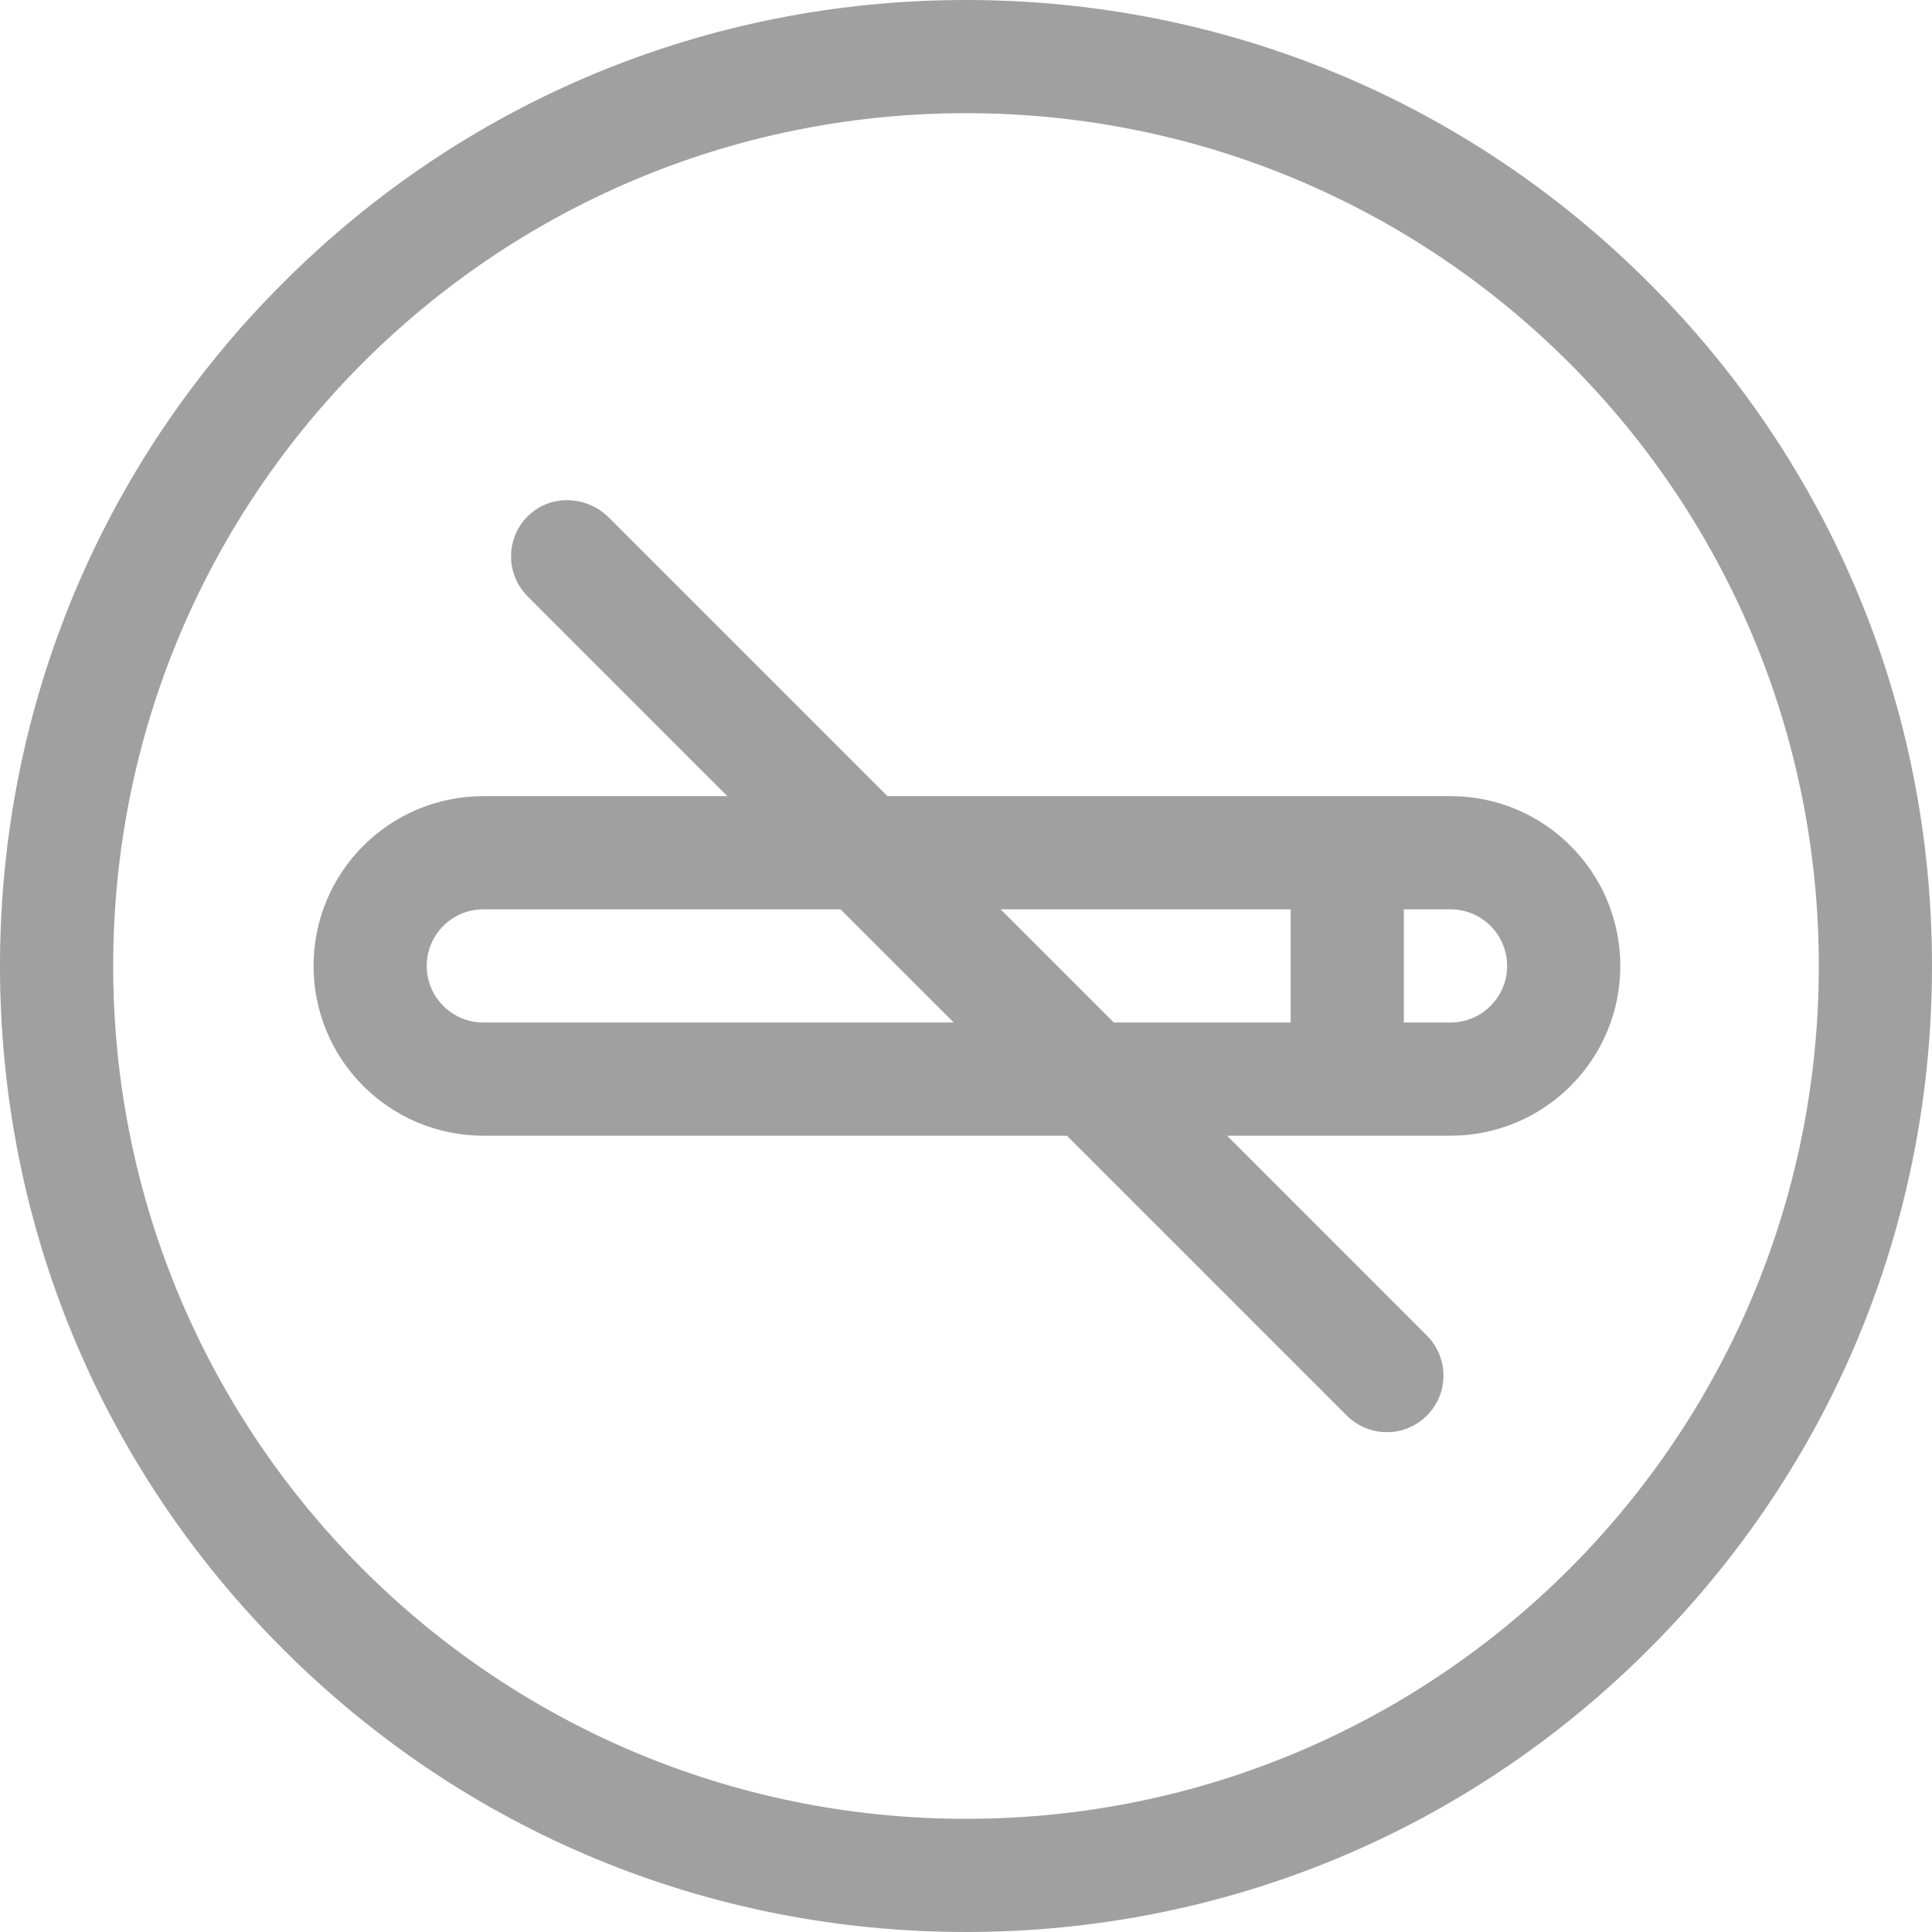 <svg width="24" height="24" viewBox="0 0 24 24" fill="none" xmlns="http://www.w3.org/2000/svg">
<g clip-path="url(#clip0_5835_22822)">
<path d="M20.485 3.515C18.219 1.248 15.205 0 12 0C8.795 0 5.781 1.248 3.515 3.515C1.248 5.781 0 8.795 0 12C0 15.205 1.248 18.219 3.515 20.485C5.781 22.752 8.795 24 12 24C15.205 24 18.219 22.752 20.485 20.485C22.752 18.219 24 15.205 24 12C24 8.795 22.752 5.781 20.485 3.515V3.515ZM12 22.594C6.144 22.594 1.406 17.855 1.406 12C1.406 6.144 6.145 1.406 12 1.406C17.856 1.406 22.594 6.145 22.594 12C22.594 17.856 17.855 22.594 12 22.594V22.594Z" fill="#A0A0A0"/>
<path d="M18.019 9.89H11.024L7.563 6.429C7.295 6.161 6.859 6.136 6.579 6.391C6.28 6.663 6.272 7.126 6.555 7.409L9.035 9.89H6.004C4.839 9.89 3.895 10.834 3.895 11.999C3.895 13.164 4.839 14.108 6.005 14.108H13.254L16.731 17.585C16.868 17.722 17.048 17.791 17.228 17.791C17.408 17.791 17.588 17.722 17.725 17.585C18 17.311 18 16.866 17.725 16.591L15.243 14.108H18.019C19.184 14.108 20.128 13.164 20.128 11.999C20.128 10.834 19.184 9.89 18.019 9.89V9.89ZM5.301 11.999C5.301 11.611 5.616 11.296 6.004 11.296H10.441L11.848 12.702H6.004C5.616 12.702 5.301 12.387 5.301 11.999V11.999ZM12.43 11.296H16.033V12.702H13.836L12.43 11.296ZM18.019 12.702H17.439V11.296H18.019C18.407 11.296 18.722 11.611 18.722 11.999C18.722 12.387 18.407 12.702 18.019 12.702Z" fill="#A0A0A0"/>
</g>
<defs>
<clipPath id="clip0_5835_22822">
<rect width="24" height="24" fill="white"/>
</clipPath>
</defs>
</svg>
